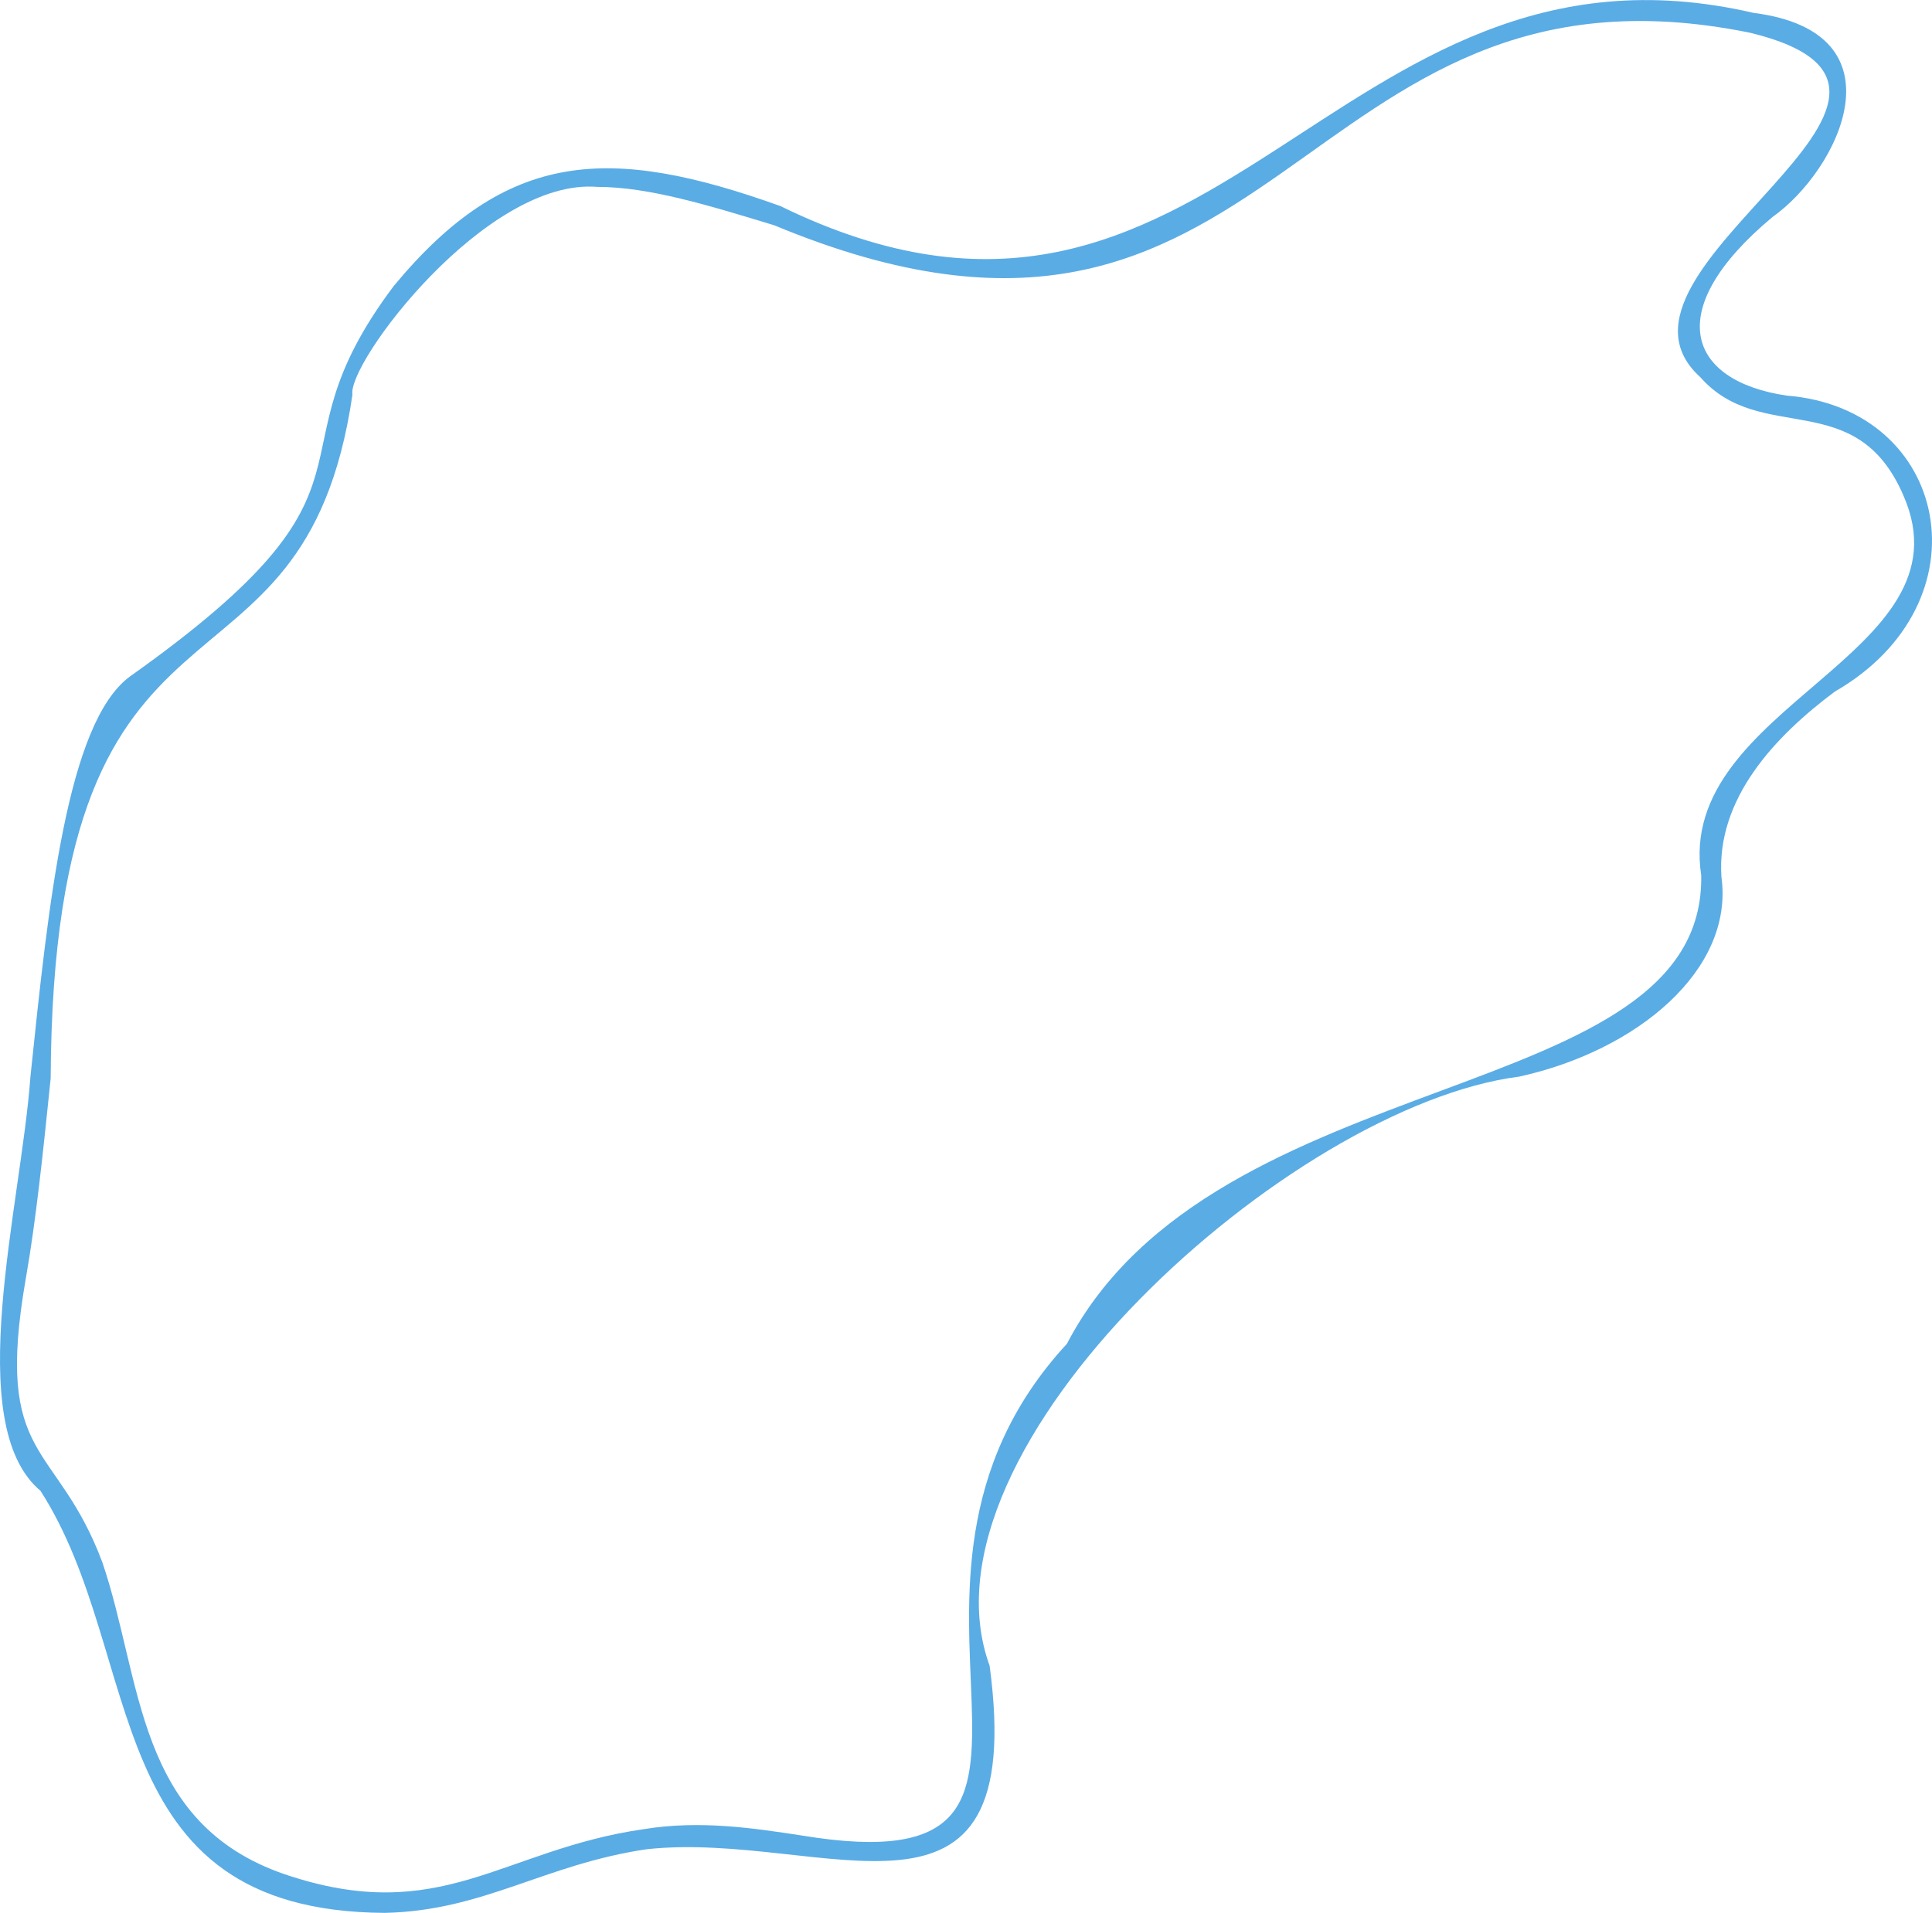 <svg xmlns="http://www.w3.org/2000/svg" width="1080" height="1069.6" viewBox="-0.026 0.028 1080.045 1069.572" style=""><g><g data-name="Слой 2"><path data-name="Line_133" d="M215.1 1069.6c-162-.9-132.9-143.5-192.5-236-44.3-37.3-10.8-159.5-5.6-231.7 10.1-97.1 20.5-197.4 55.4-223.5 155.4-110.2 73-119.1 147.7-218.5 63.5-76.7 120.9-78.8 216.1-44.7 244 119.2 306.9-162.9 544.1-108 85.2 10.9 47.8 87.8 10.6 114.1-62.5 52.1-47.5 91.7 7.9 99.9 90.8 7.2 113.4 115.6 26.9 165.5-33.5 25-66.3 59.9-63.4 103.6 7.2 51.9-47 97.2-113.1 111.7-127.3 16.2-340.6 207-296 329.4 21.9 163.5-92.6 91.9-191.6 102.6-57.3 8.4-91.1 34.4-146.5 35.6zM334 104.5c-62.3-5.2-140.1 98.6-137 116.2C169.4 409.3 29.7 304.1 28.3 603c-4.2 40.9-8.2 79.6-13.9 111.9-18 103.3 17.2 90.3 42.8 158.7 22.5 66.1 18.5 145.7 101.9 174.4 87.4 29.6 121.3-13.8 200.7-25.2 31.6-5.2 62-.5 88.8 3.6 182.8 30.1 20.1-136.7 147.8-275 83-159.2 357.1-131 354.6-262-14.6-95 152.1-123 113.1-212.2-26.5-61.8-79.6-27.7-113.6-66.3-67.3-60.9 165.4-159.3 27.8-192.6-255.8-52-261.5 225.8-545.4 107.7-37-11.3-70.4-21.5-98.9-21.5z" fill="#5aace5"></path></g></g></svg>